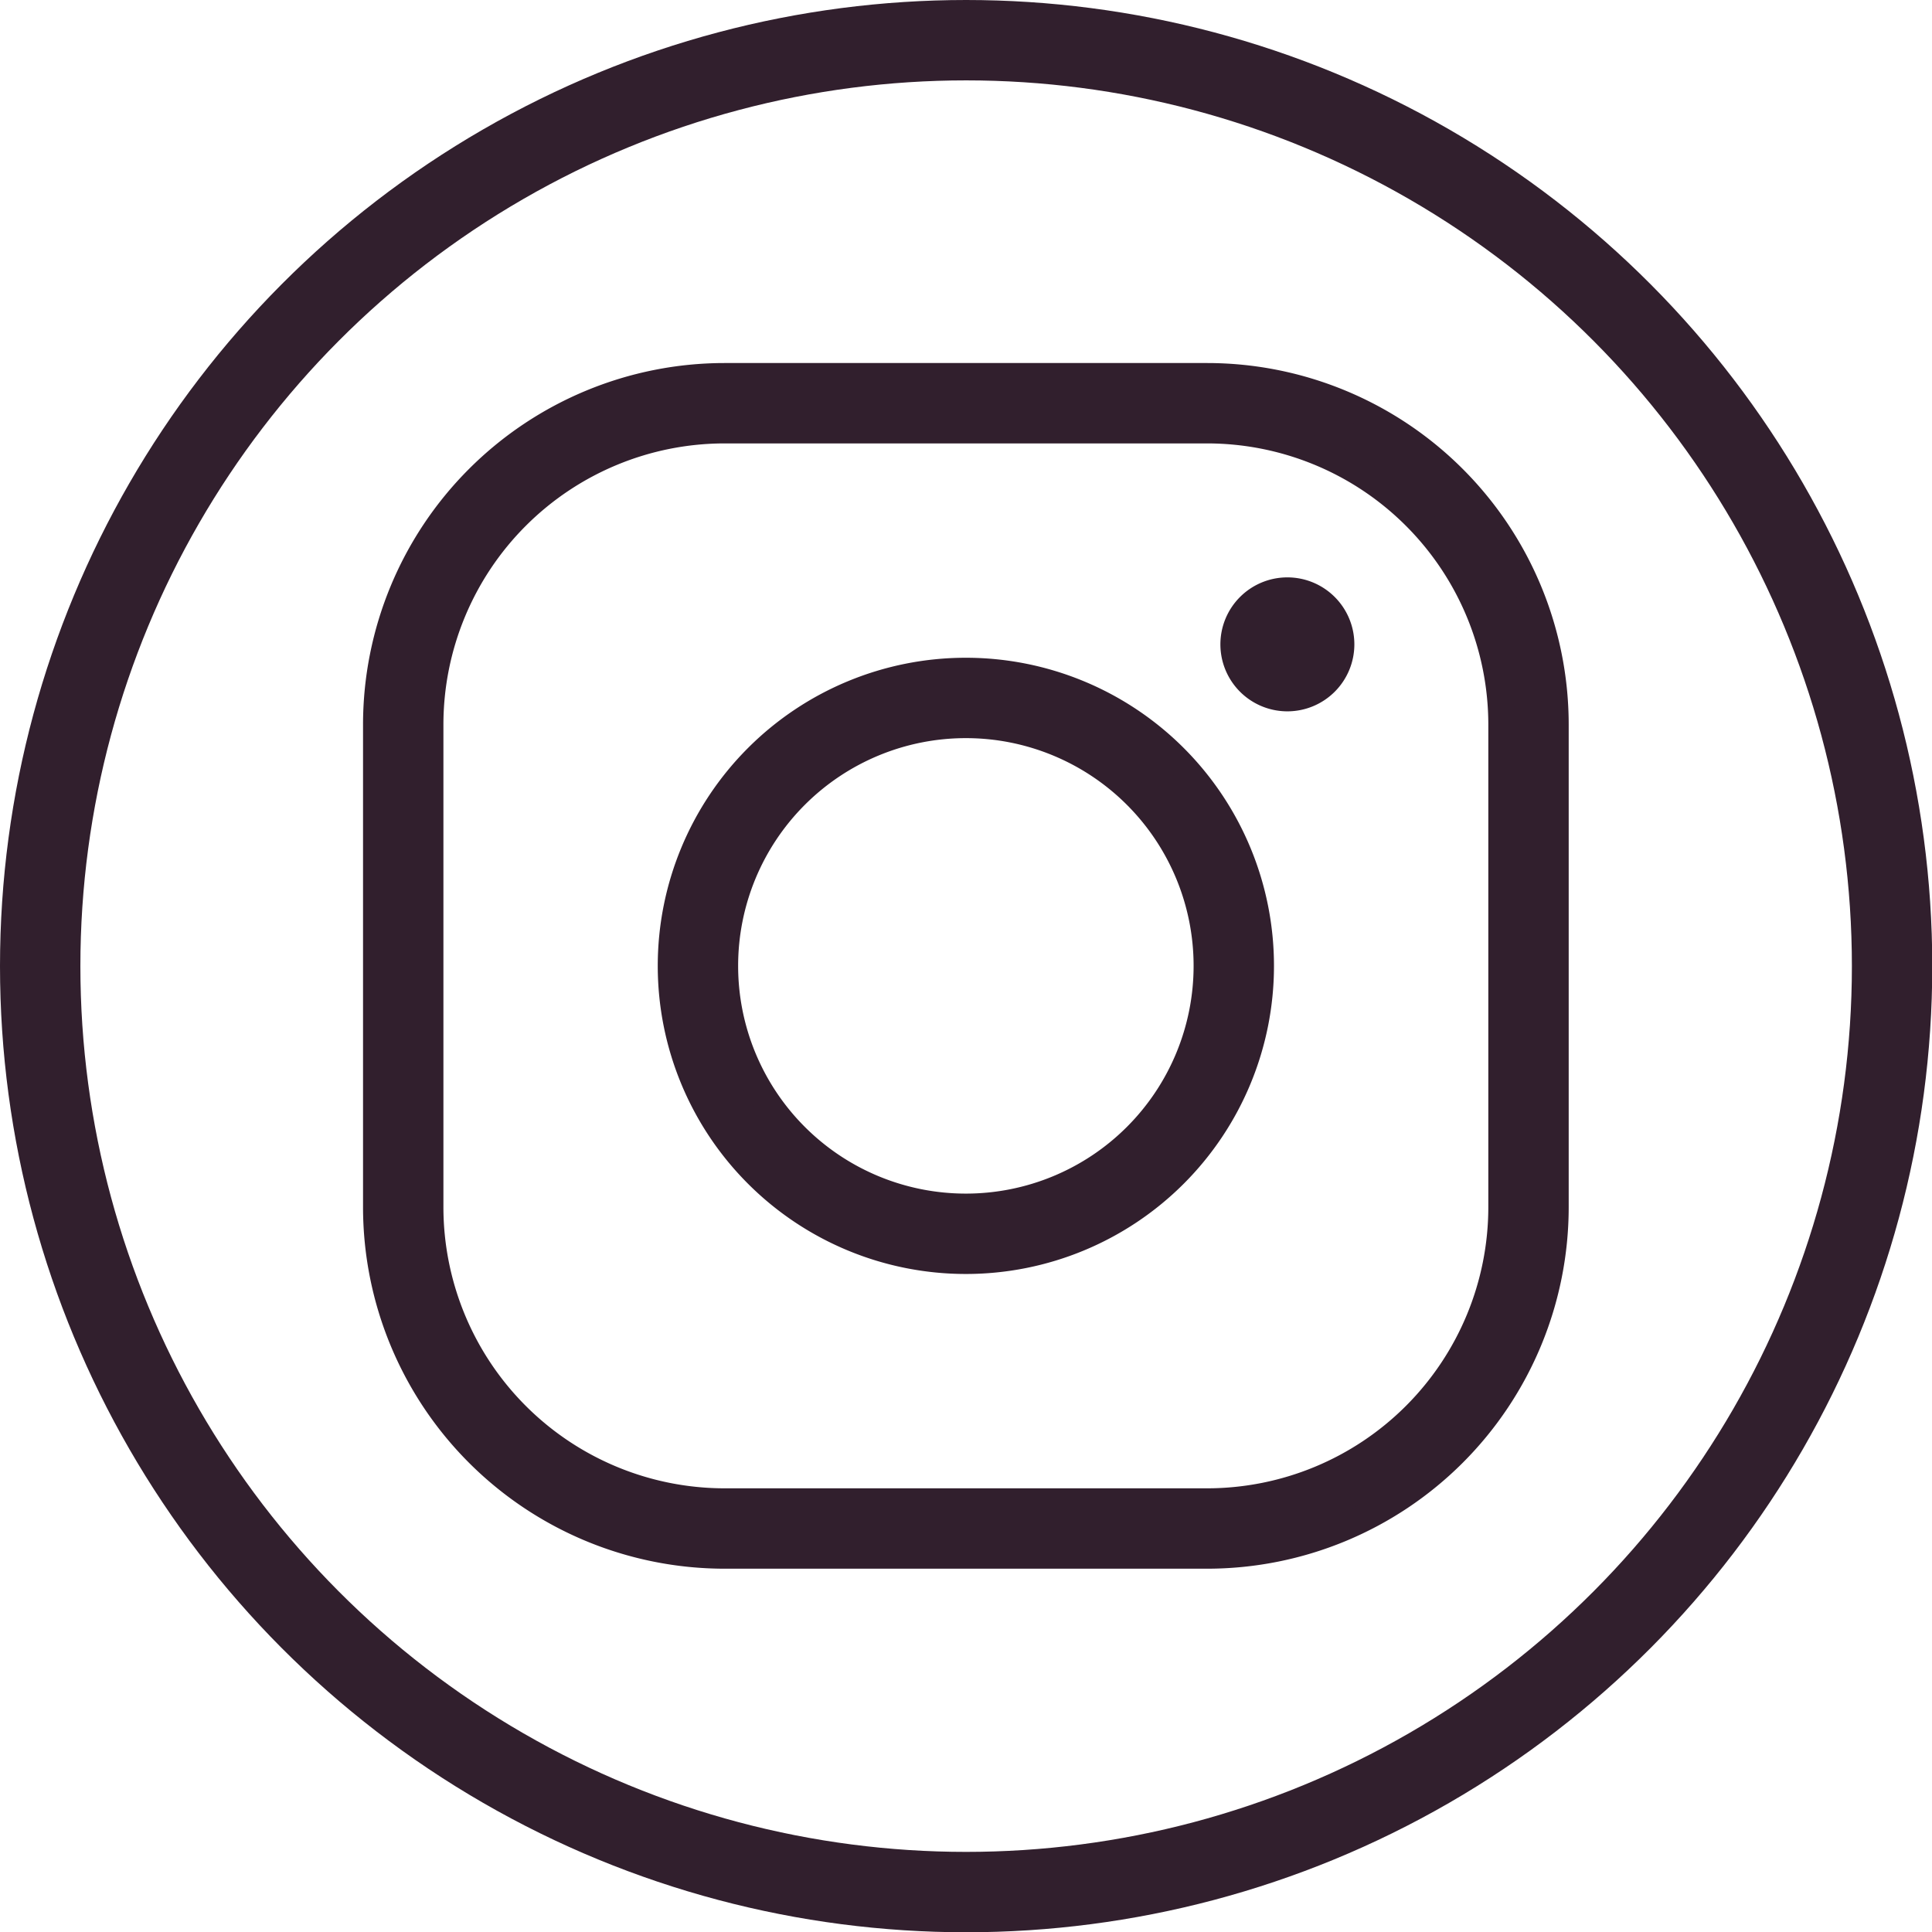 <svg id="Слой_1" data-name="Слой 1" xmlns="http://www.w3.org/2000/svg" viewBox="0 0 72.11 72.11"><path d="M27.44,14.44a13,13,0,0,0-13,13v18a13,13,0,0,0,13,13h18a13,13,0,0,0,13-13v-18a13,13,0,0,0-13-13Zm0,2h18a11,11,0,0,1,11,11v18a11,11,0,0,1-11,11h-18a11,11,0,0,1-11-11v-18A11,11,0,0,1,27.44,16.44Zm21,6a2,2,0,1,0,2,2A2,2,0,0,0,48.44,22.44Zm-12,3a11,11,0,1,0,11,11A11,11,0,0,0,36.44,25.44Zm0,2a9,9,0,1,1-9,9A9,9,0,0,1,36.44,27.44Z" transform="translate(-0.39 -0.39)" style="fill:#311f2d;stroke:#311f2d;stroke-miterlimit:10"/><circle cx="36.06" cy="36.06" r="34.56" style="fill:none;stroke:#311f2d;stroke-miterlimit:10;stroke-width:3px"/></svg>